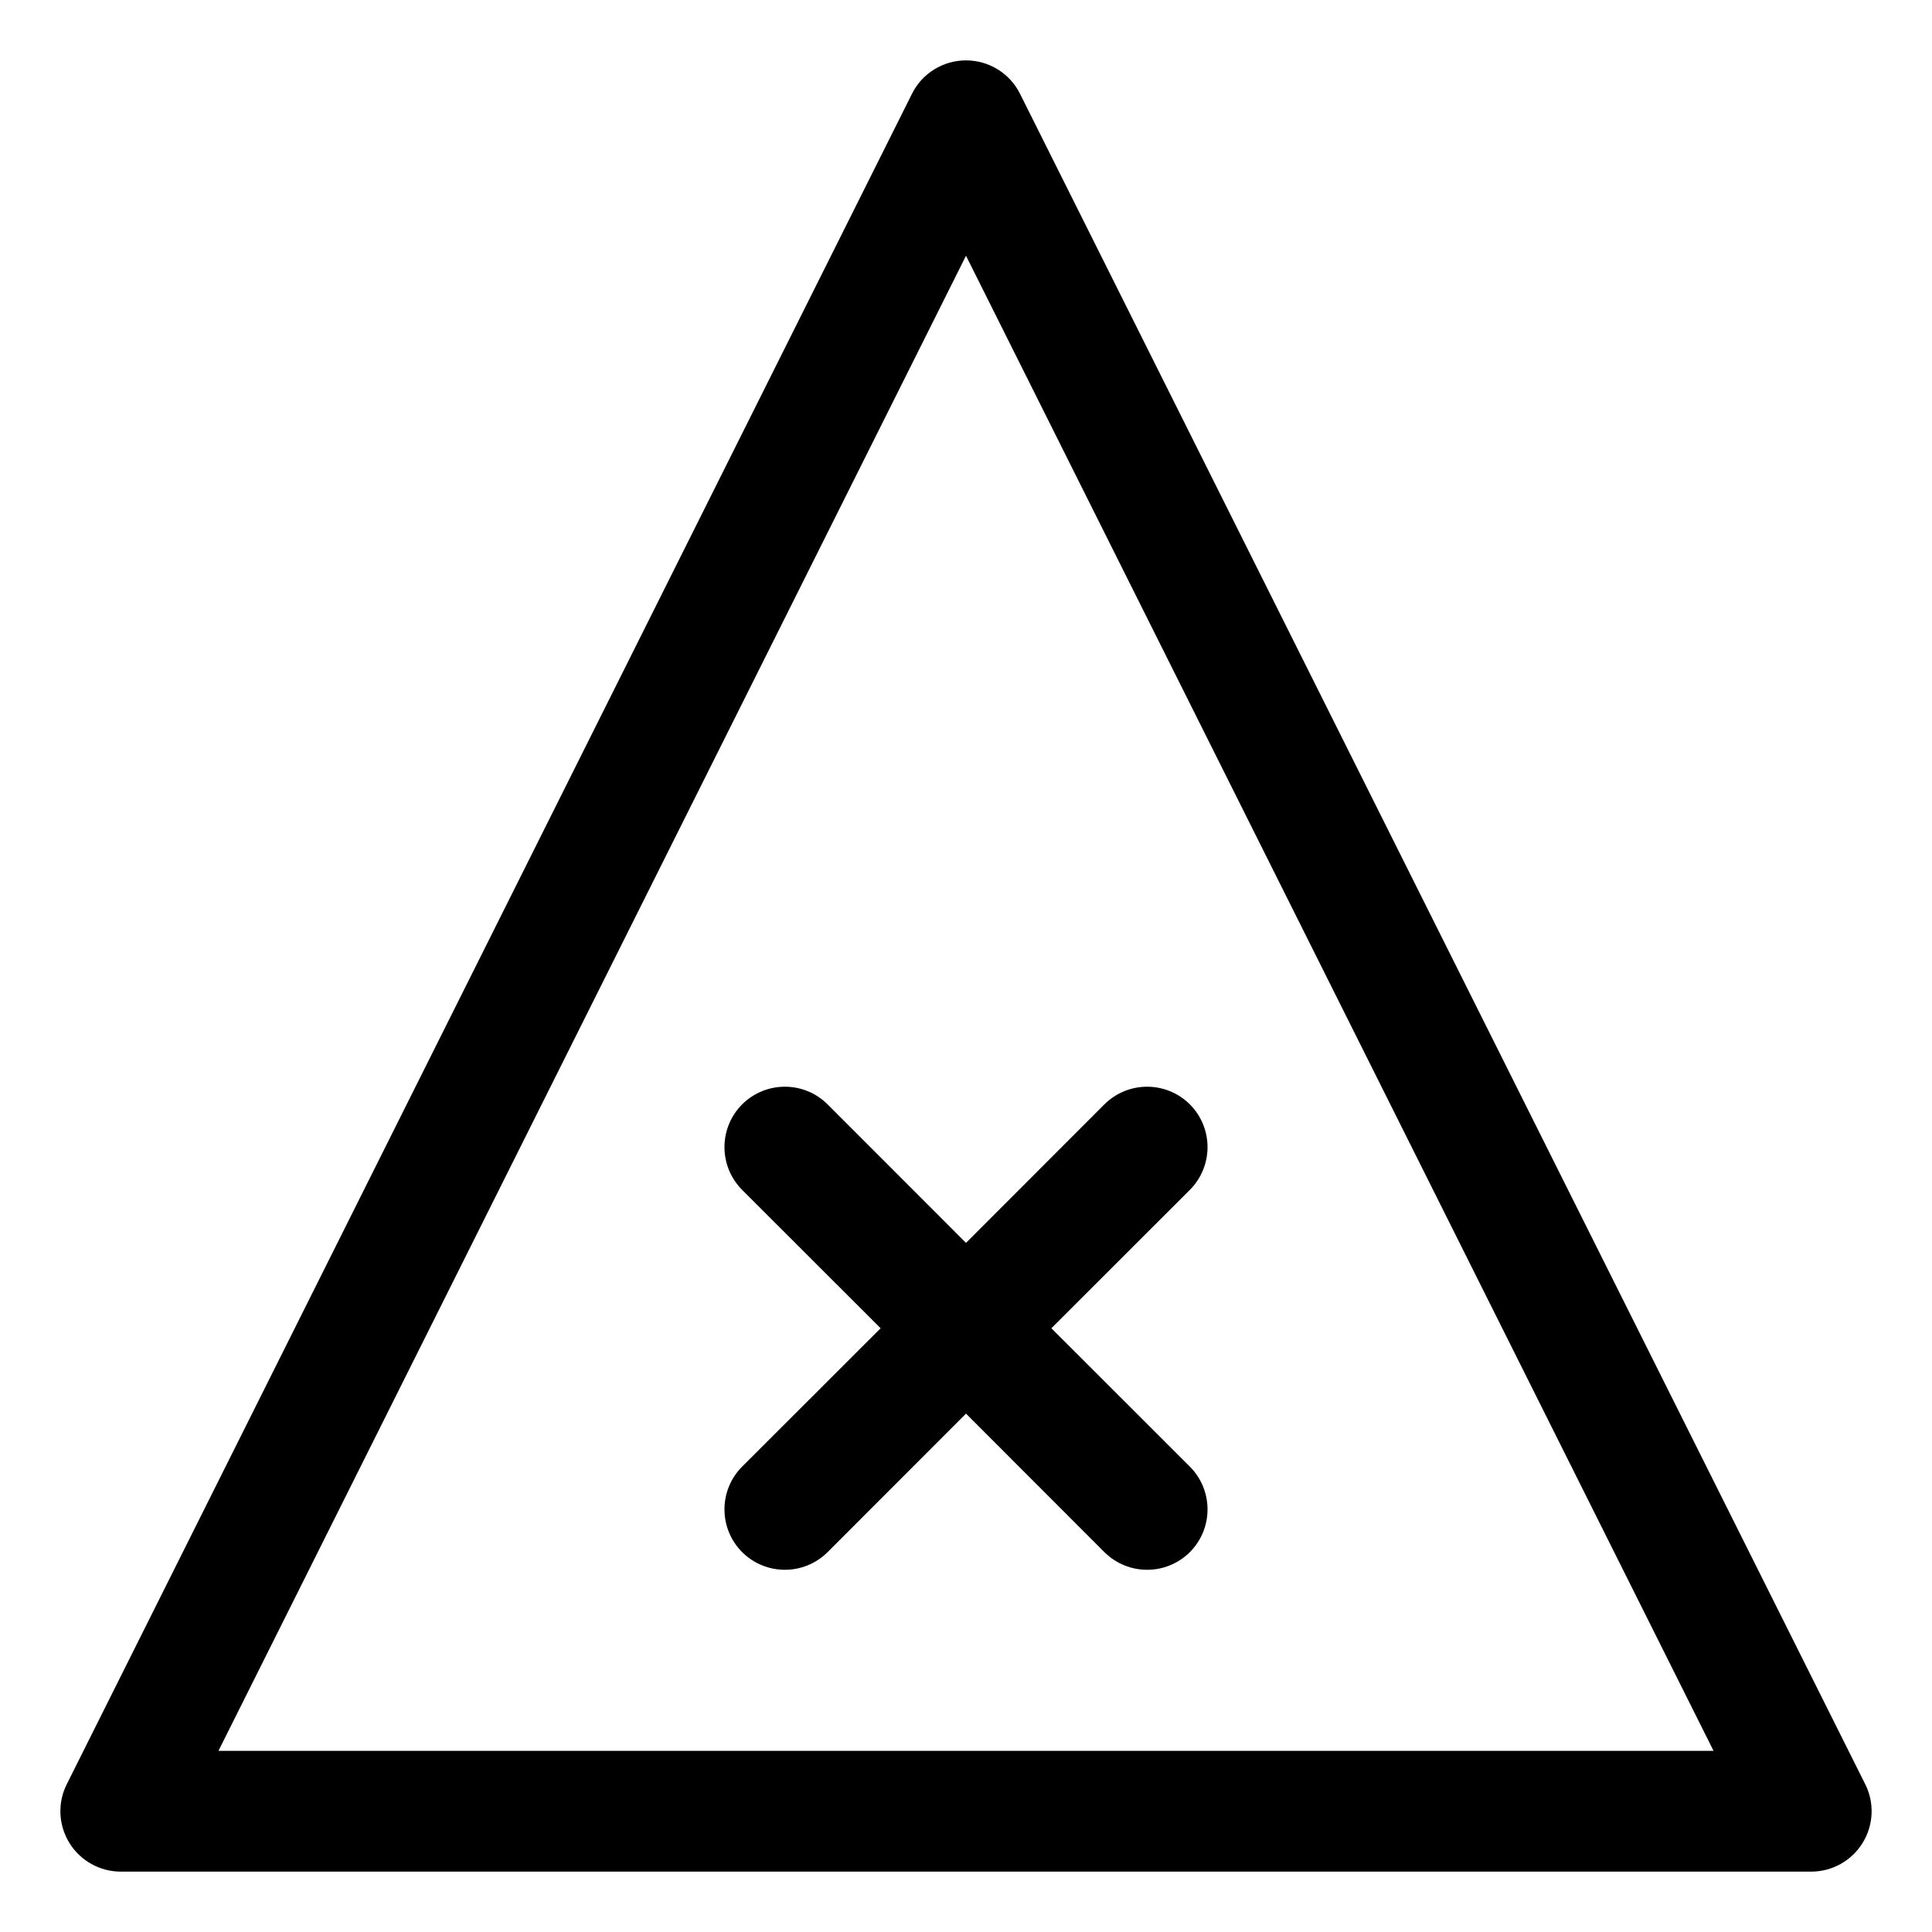 <svg width="16" height="16" viewBox="0 0 16 16" fill="none" xmlns="http://www.w3.org/2000/svg">
<g clip-path="url(#clip0_414_11918)">
<path fill-rule="evenodd" clip-rule="evenodd" d="M8.447 0.776C8.363 0.607 8.189 0.5 8 0.5C7.811 0.5 7.637 0.607 7.553 0.776L0.553 14.776C0.475 14.931 0.484 15.116 0.575 15.263C0.666 15.41 0.827 15.5 1 15.5H15C15.173 15.5 15.334 15.41 15.425 15.263C15.516 15.116 15.525 14.931 15.447 14.776L8.447 0.776ZM8 2.118L14.191 14.5H1.809L8 2.118ZM6.146 9.146C6.342 8.951 6.658 8.951 6.854 9.146L8 10.293L9.146 9.146C9.342 8.951 9.658 8.951 9.854 9.146C10.049 9.342 10.049 9.658 9.854 9.854L8.707 11L9.854 12.146C10.049 12.342 10.049 12.658 9.854 12.854C9.658 13.049 9.342 13.049 9.146 12.854L8 11.707L6.854 12.854C6.658 13.049 6.342 13.049 6.146 12.854C5.951 12.658 5.951 12.342 6.146 12.146L7.293 11L6.146 9.854C5.951 9.658 5.951 9.342 6.146 9.146Z" fill="currentColor"/>
</g>
<defs>
<clipPath id="clip0_414_11918">
<rect width="16" height="16" fill="white"/>
</clipPath>
</defs>
</svg>
